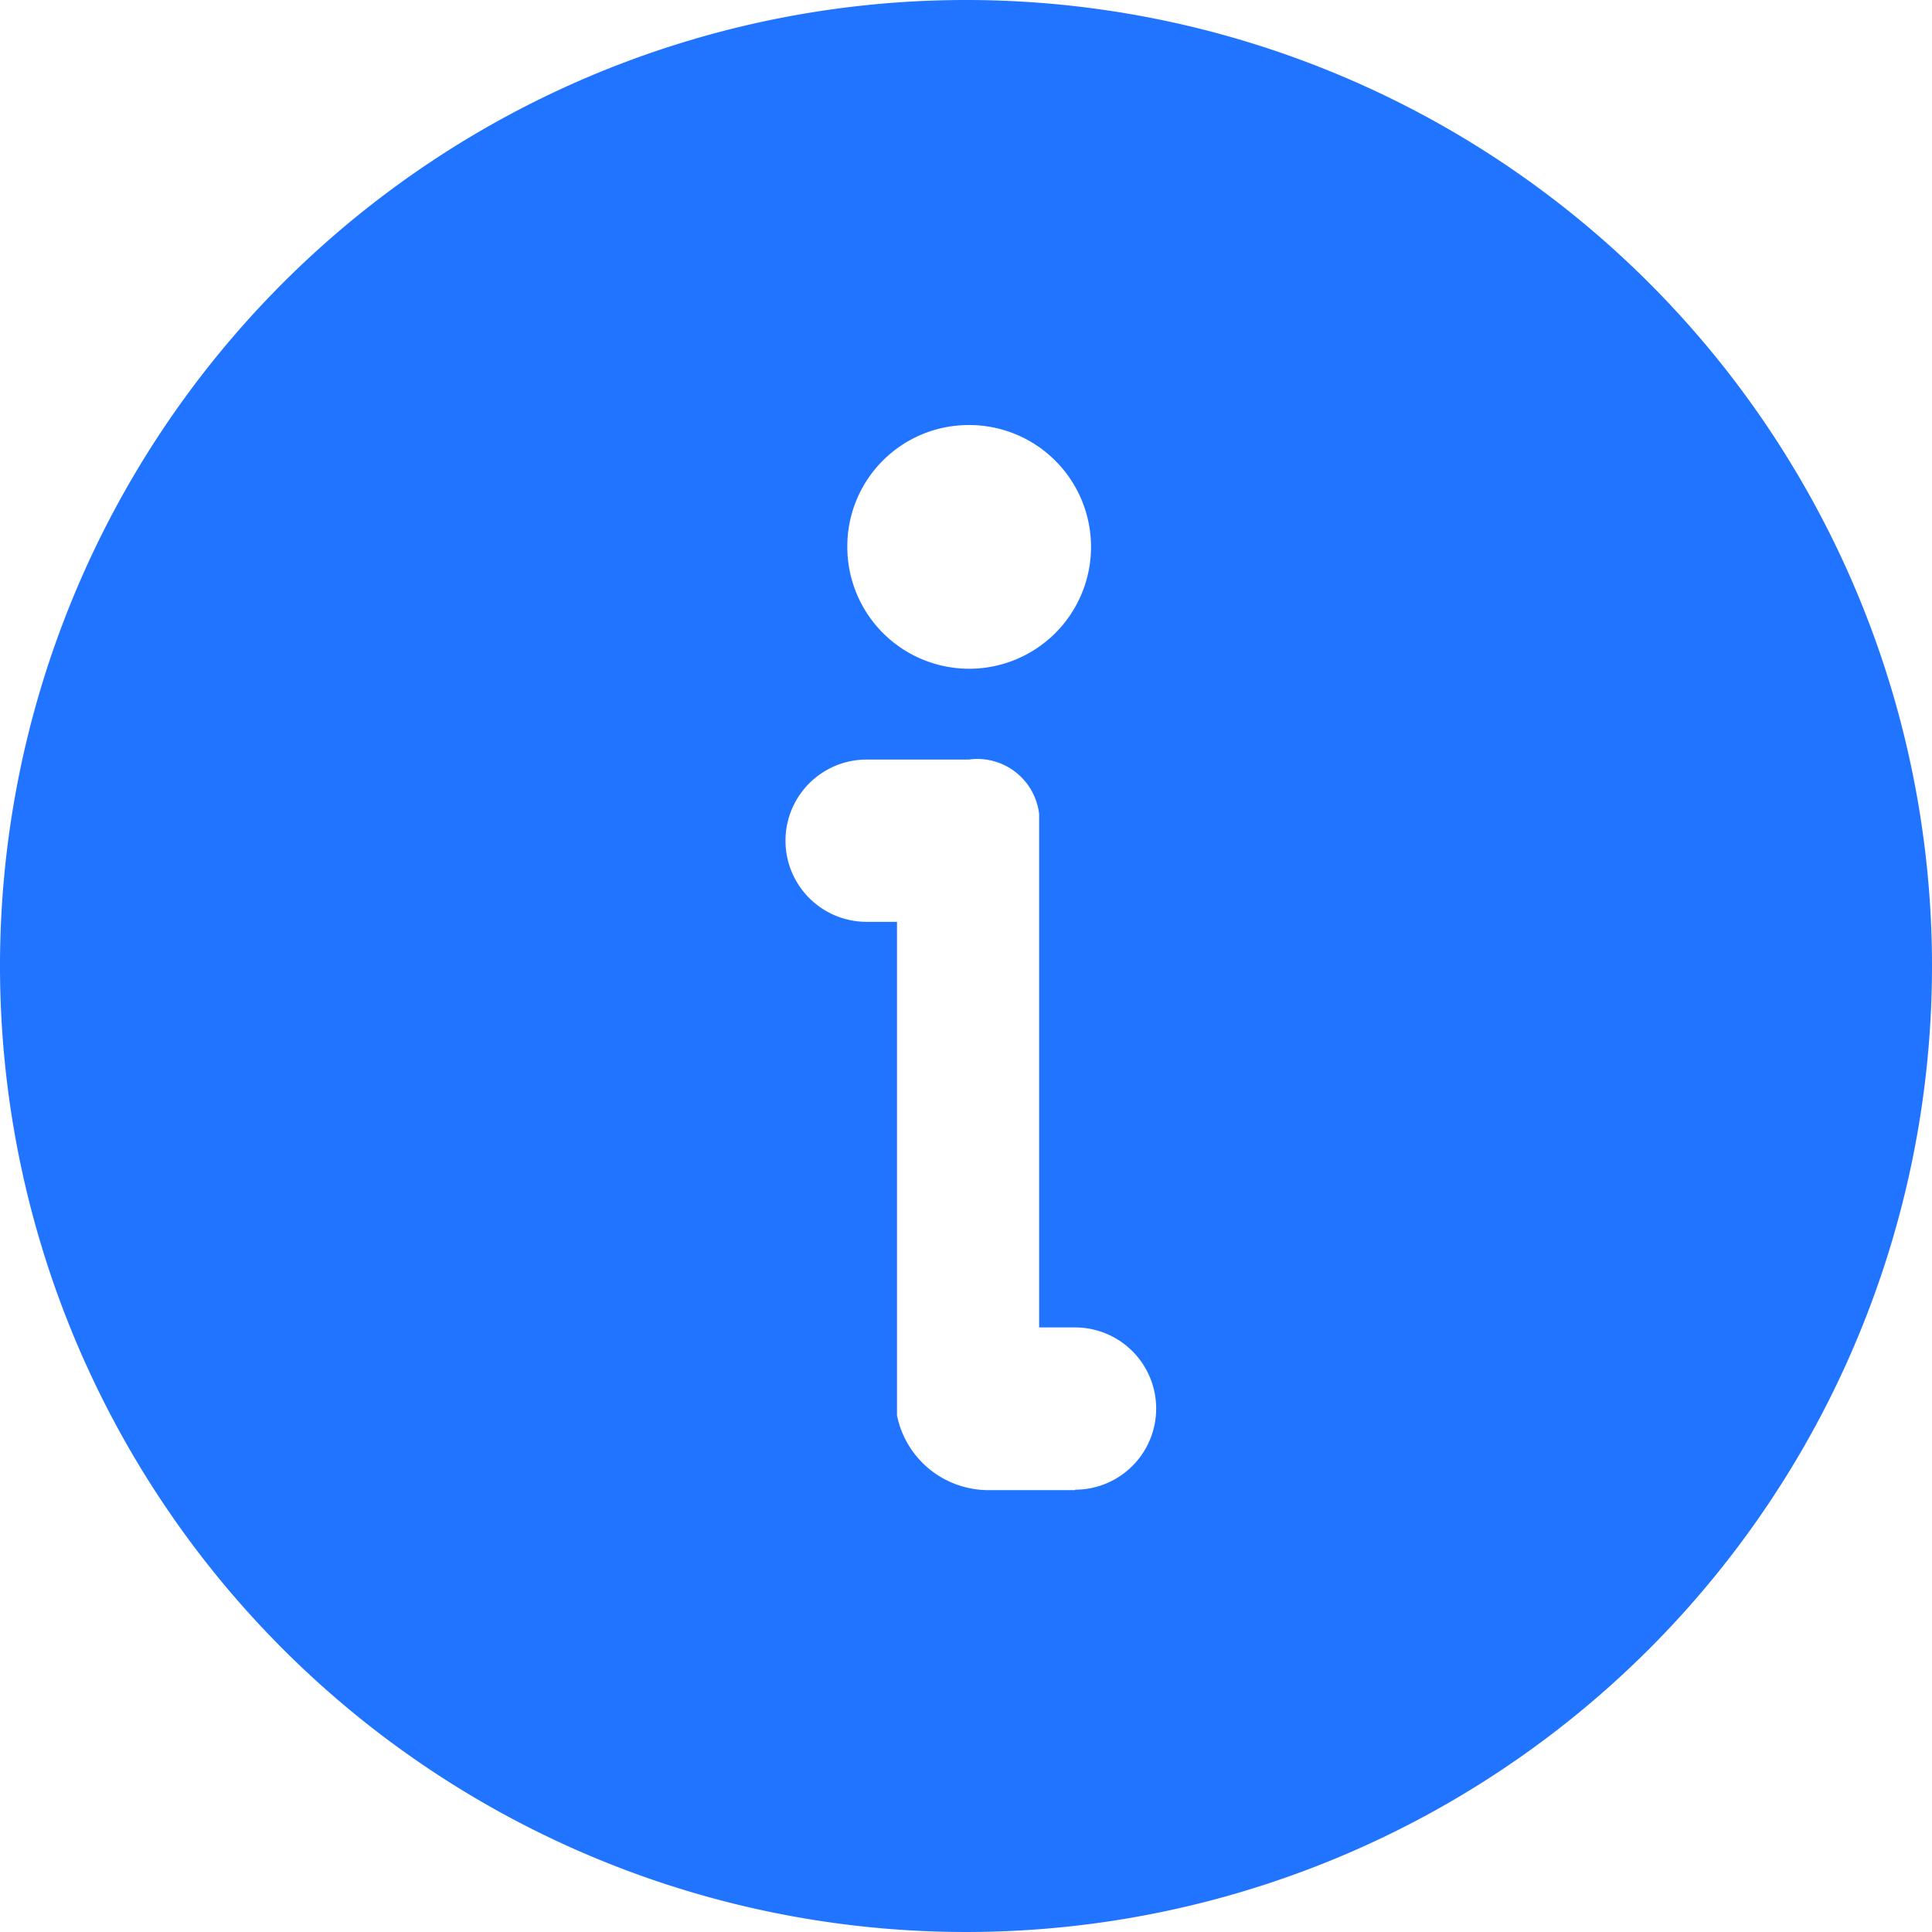<svg xmlns="http://www.w3.org/2000/svg" width="14" height="14"><path d="M7 0a7 7 0 1 0 7 7 7 7 0 0 0-7-7zm.02 3.08a.883.883 0 1 1-.88.882.879.879 0 0 1 .88-.882zm.77 7.718h-.63a.676.676 0 0 1-.66-.541V6.68h-.22a.588.588 0 1 1 0-1.176h.74a.451.451 0 0 1 .51.395v3.72h.26a.588.588 0 0 1 0 1.176zm0 0" fill="#2174FF" fill-rule="evenodd"/></svg>